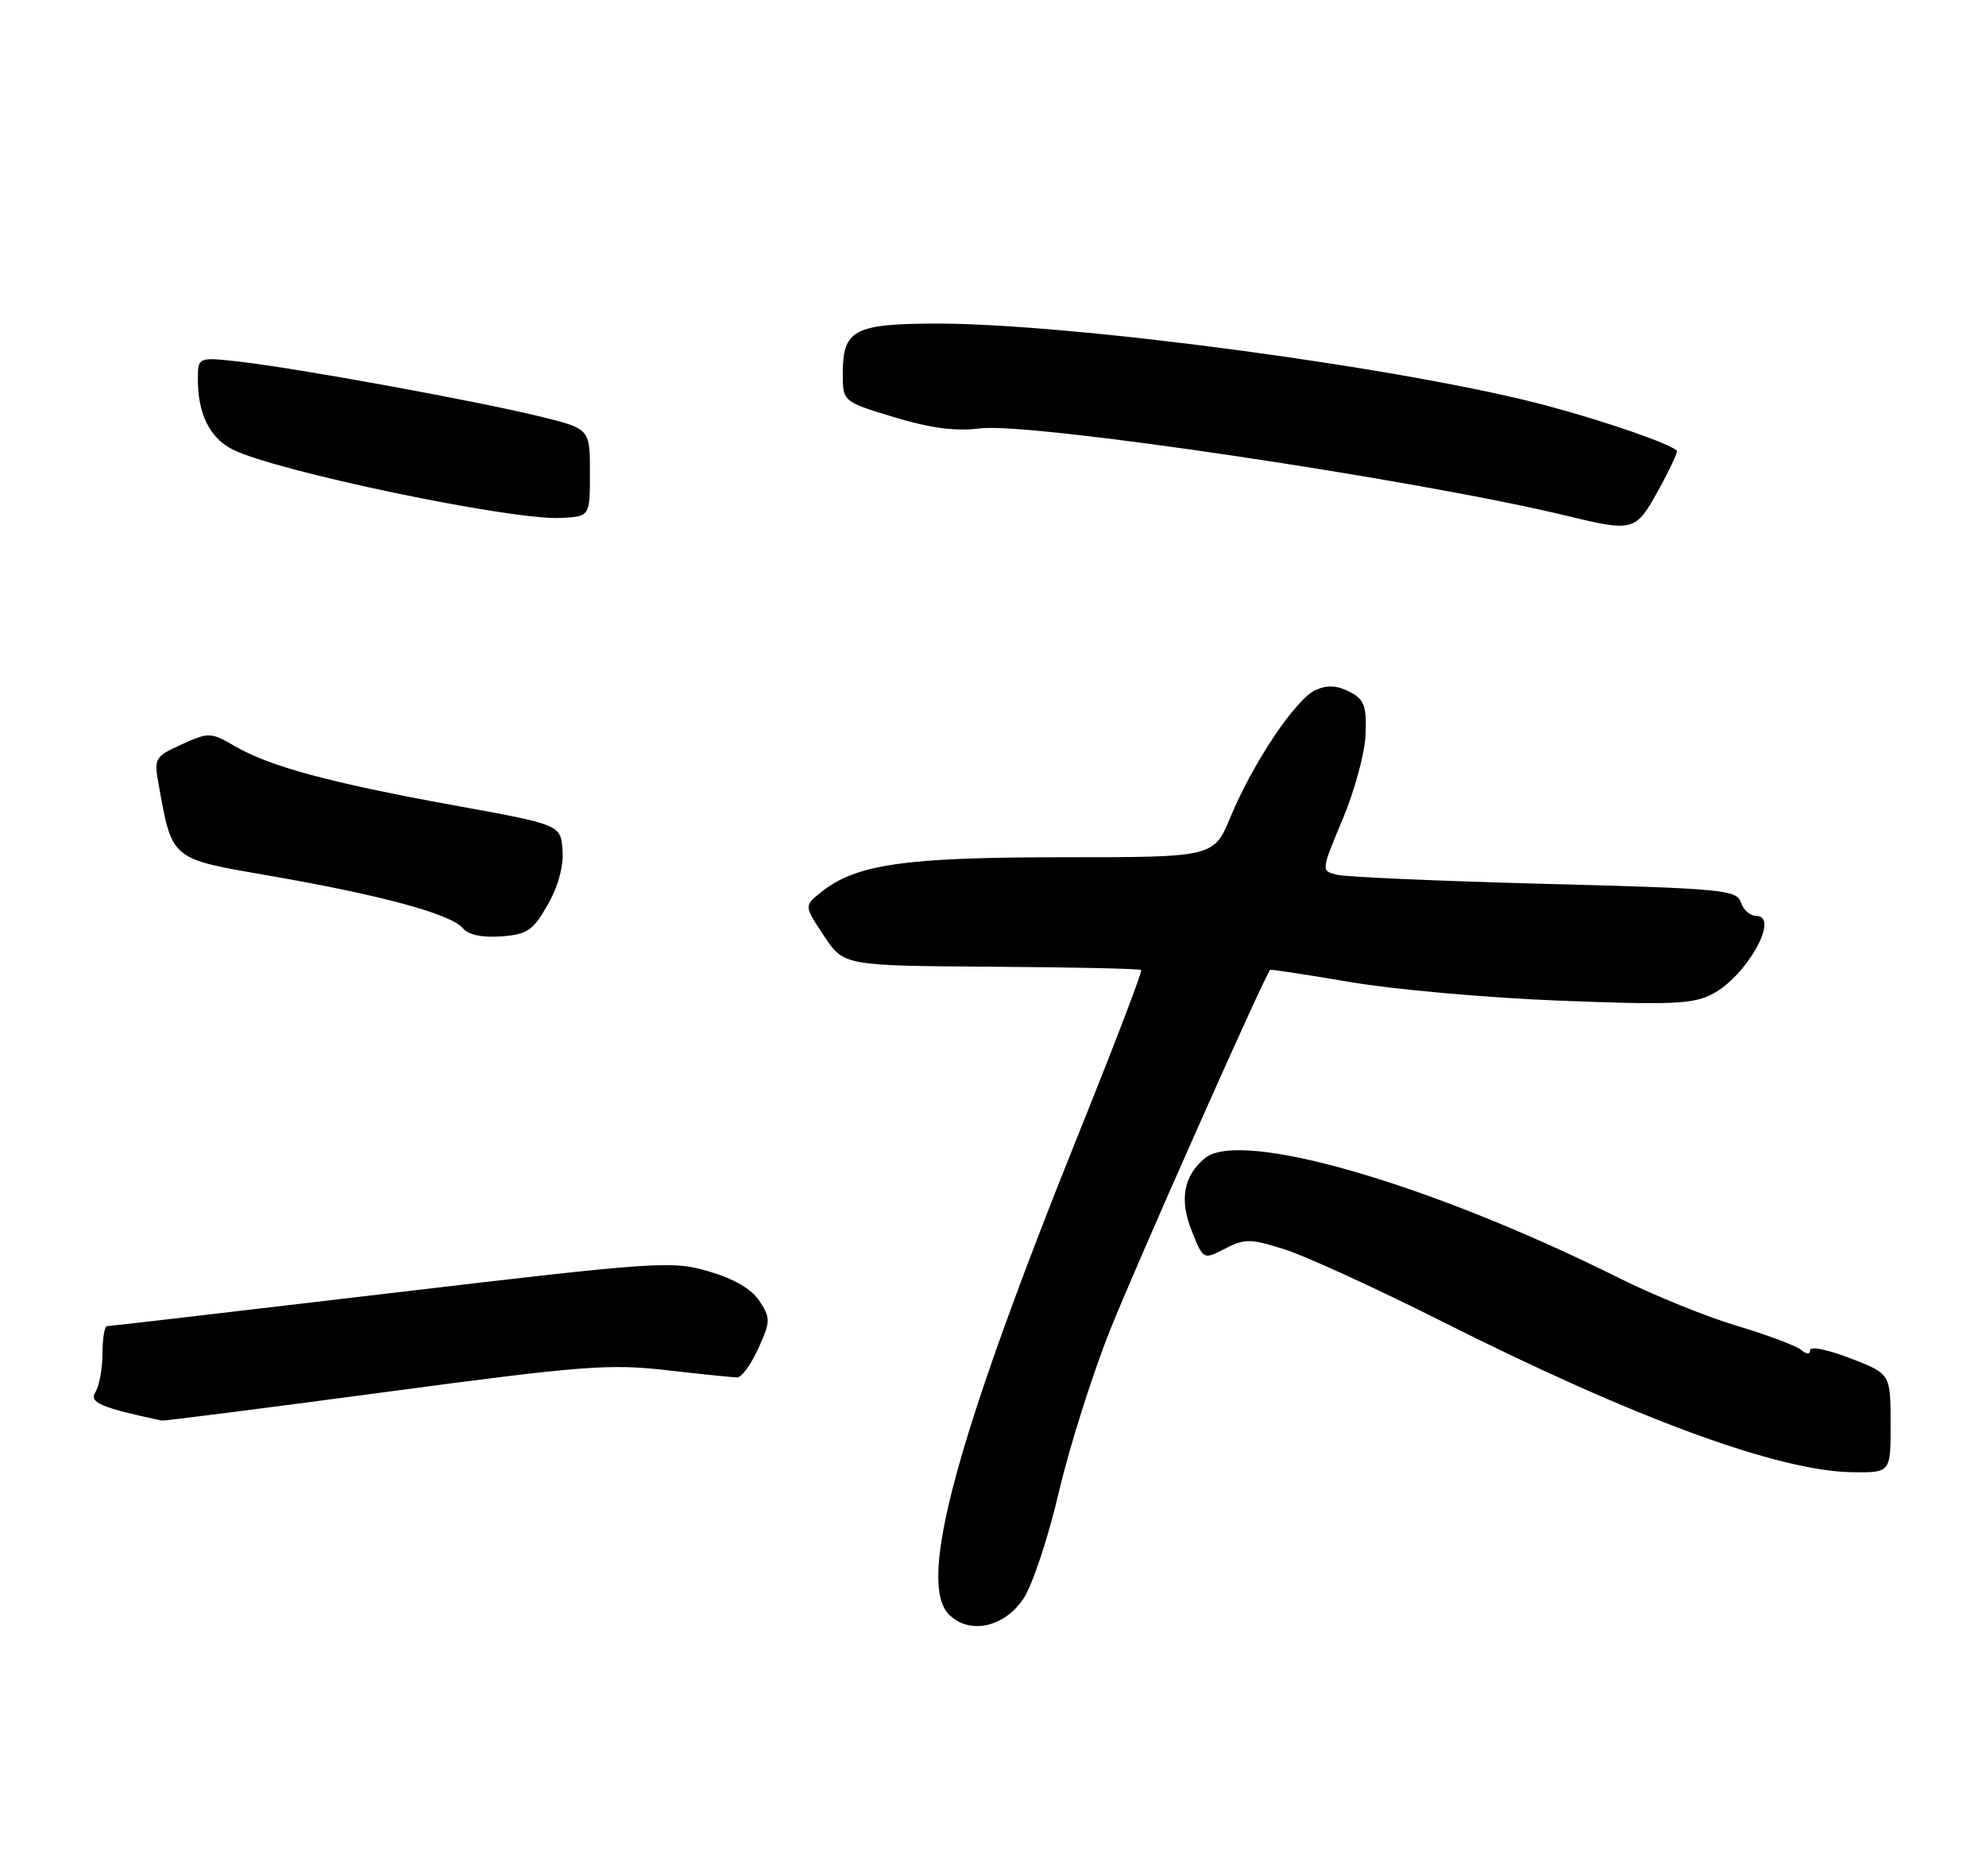 <?xml version="1.0" encoding="UTF-8" standalone="no"?>
<!DOCTYPE svg PUBLIC "-//W3C//DTD SVG 1.1//EN" "http://www.w3.org/Graphics/SVG/1.1/DTD/svg11.dtd" >
<svg xmlns="http://www.w3.org/2000/svg" xmlns:xlink="http://www.w3.org/1999/xlink" version="1.1" viewBox="0 0 271 256">
 <g >
 <path fill="currentColor"
d=" M 139.64 218.21 C 140.86 216.41 143.03 209.88 144.47 203.71 C 145.91 197.55 149.07 187.54 151.50 181.48 C 155.07 172.53 172.64 132.98 173.32 132.37 C 173.42 132.27 178.33 133.03 184.22 134.03 C 190.12 135.04 202.96 136.19 212.76 136.57 C 228.01 137.17 231.01 137.05 233.63 135.69 C 238.32 133.27 242.96 125.00 239.63 125.00 C 238.81 125.00 237.87 124.17 237.55 123.16 C 237.01 121.45 235.00 121.26 210.78 120.63 C 196.39 120.25 183.63 119.69 182.43 119.39 C 180.26 118.85 180.26 118.85 183.23 111.77 C 184.86 107.88 186.27 102.66 186.35 100.16 C 186.48 96.29 186.14 95.43 184.11 94.39 C 182.43 93.54 181.06 93.47 179.51 94.18 C 176.80 95.41 170.98 104.10 167.92 111.48 C 165.63 117.00 165.63 117.00 145.00 117.00 C 123.33 117.00 116.74 117.96 111.96 121.83 C 109.73 123.64 109.73 123.64 112.43 127.72 C 115.14 131.80 115.14 131.80 135.27 131.94 C 146.34 132.01 155.55 132.21 155.72 132.39 C 155.90 132.57 152.19 142.28 147.49 153.97 C 130.42 196.38 125.11 215.97 129.50 220.36 C 132.28 223.13 137.01 222.13 139.64 218.21 Z  M 257.98 194.25 C 257.97 187.50 257.97 187.50 252.48 185.38 C 249.47 184.21 247.00 183.71 247.00 184.25 C 247.00 184.89 246.56 184.88 245.75 184.22 C 245.06 183.66 241.12 182.18 237.00 180.95 C 232.88 179.72 225.63 176.78 220.89 174.41 C 195.02 161.51 169.25 154.06 164.42 158.07 C 161.50 160.49 160.91 163.73 162.62 168.00 C 164.20 171.95 164.20 171.95 167.16 170.42 C 169.84 169.03 170.63 169.04 175.31 170.52 C 178.17 171.43 187.93 175.90 197.00 180.47 C 223.14 193.62 242.72 200.80 252.75 200.93 C 258.00 201.00 258.00 201.00 257.98 194.25 Z  M 52.46 190.01 C 79.31 186.41 83.15 186.11 90.90 187.00 C 95.63 187.54 99.99 187.99 100.60 187.99 C 101.20 188.00 102.50 186.21 103.48 184.03 C 105.15 180.34 105.16 179.90 103.63 177.56 C 102.56 175.93 100.15 174.52 96.71 173.52 C 91.65 172.05 89.82 172.17 53.30 176.49 C 32.33 178.97 14.91 181.00 14.59 181.00 C 14.26 181.00 13.99 182.69 13.98 184.75 C 13.98 186.81 13.54 189.18 13.02 190.00 C 12.12 191.42 13.74 192.11 22.06 193.88 C 22.36 193.95 36.04 192.20 52.46 190.01 Z  M 74.73 123.50 C 76.17 120.99 76.92 118.21 76.76 116.03 C 76.50 112.56 76.50 112.56 61.99 109.92 C 45.08 106.85 36.84 104.62 32.07 101.85 C 28.77 99.93 28.50 99.92 24.81 101.59 C 21.15 103.24 21.00 103.49 21.62 106.91 C 23.53 117.48 23.14 117.16 37.00 119.56 C 52.08 122.18 61.55 124.76 63.15 126.68 C 63.90 127.59 65.78 127.99 68.39 127.80 C 71.95 127.54 72.73 127.01 74.73 123.50 Z  M 226.31 66.88 C 227.85 64.08 228.98 61.66 228.81 61.50 C 227.78 60.54 219.46 57.64 211.61 55.51 C 192.55 50.31 145.89 44.04 127.21 44.16 C 116.52 44.23 115.00 45.08 115.00 50.97 C 115.00 54.81 115.00 54.81 122.01 56.94 C 127.02 58.45 130.38 58.89 133.76 58.47 C 140.66 57.60 193.69 65.51 213.97 70.44 C 222.90 72.60 223.20 72.52 226.31 66.88 Z  M 80.50 64.50 C 80.50 58.50 80.50 58.50 73.50 56.80 C 64.77 54.67 40.43 50.24 32.75 49.37 C 27.00 48.72 27.00 48.72 27.00 51.80 C 27.00 56.48 28.62 59.75 31.71 61.33 C 37.53 64.29 69.70 71.02 76.50 70.69 C 80.50 70.50 80.50 70.50 80.50 64.50 Z "/>
</g>
</svg>